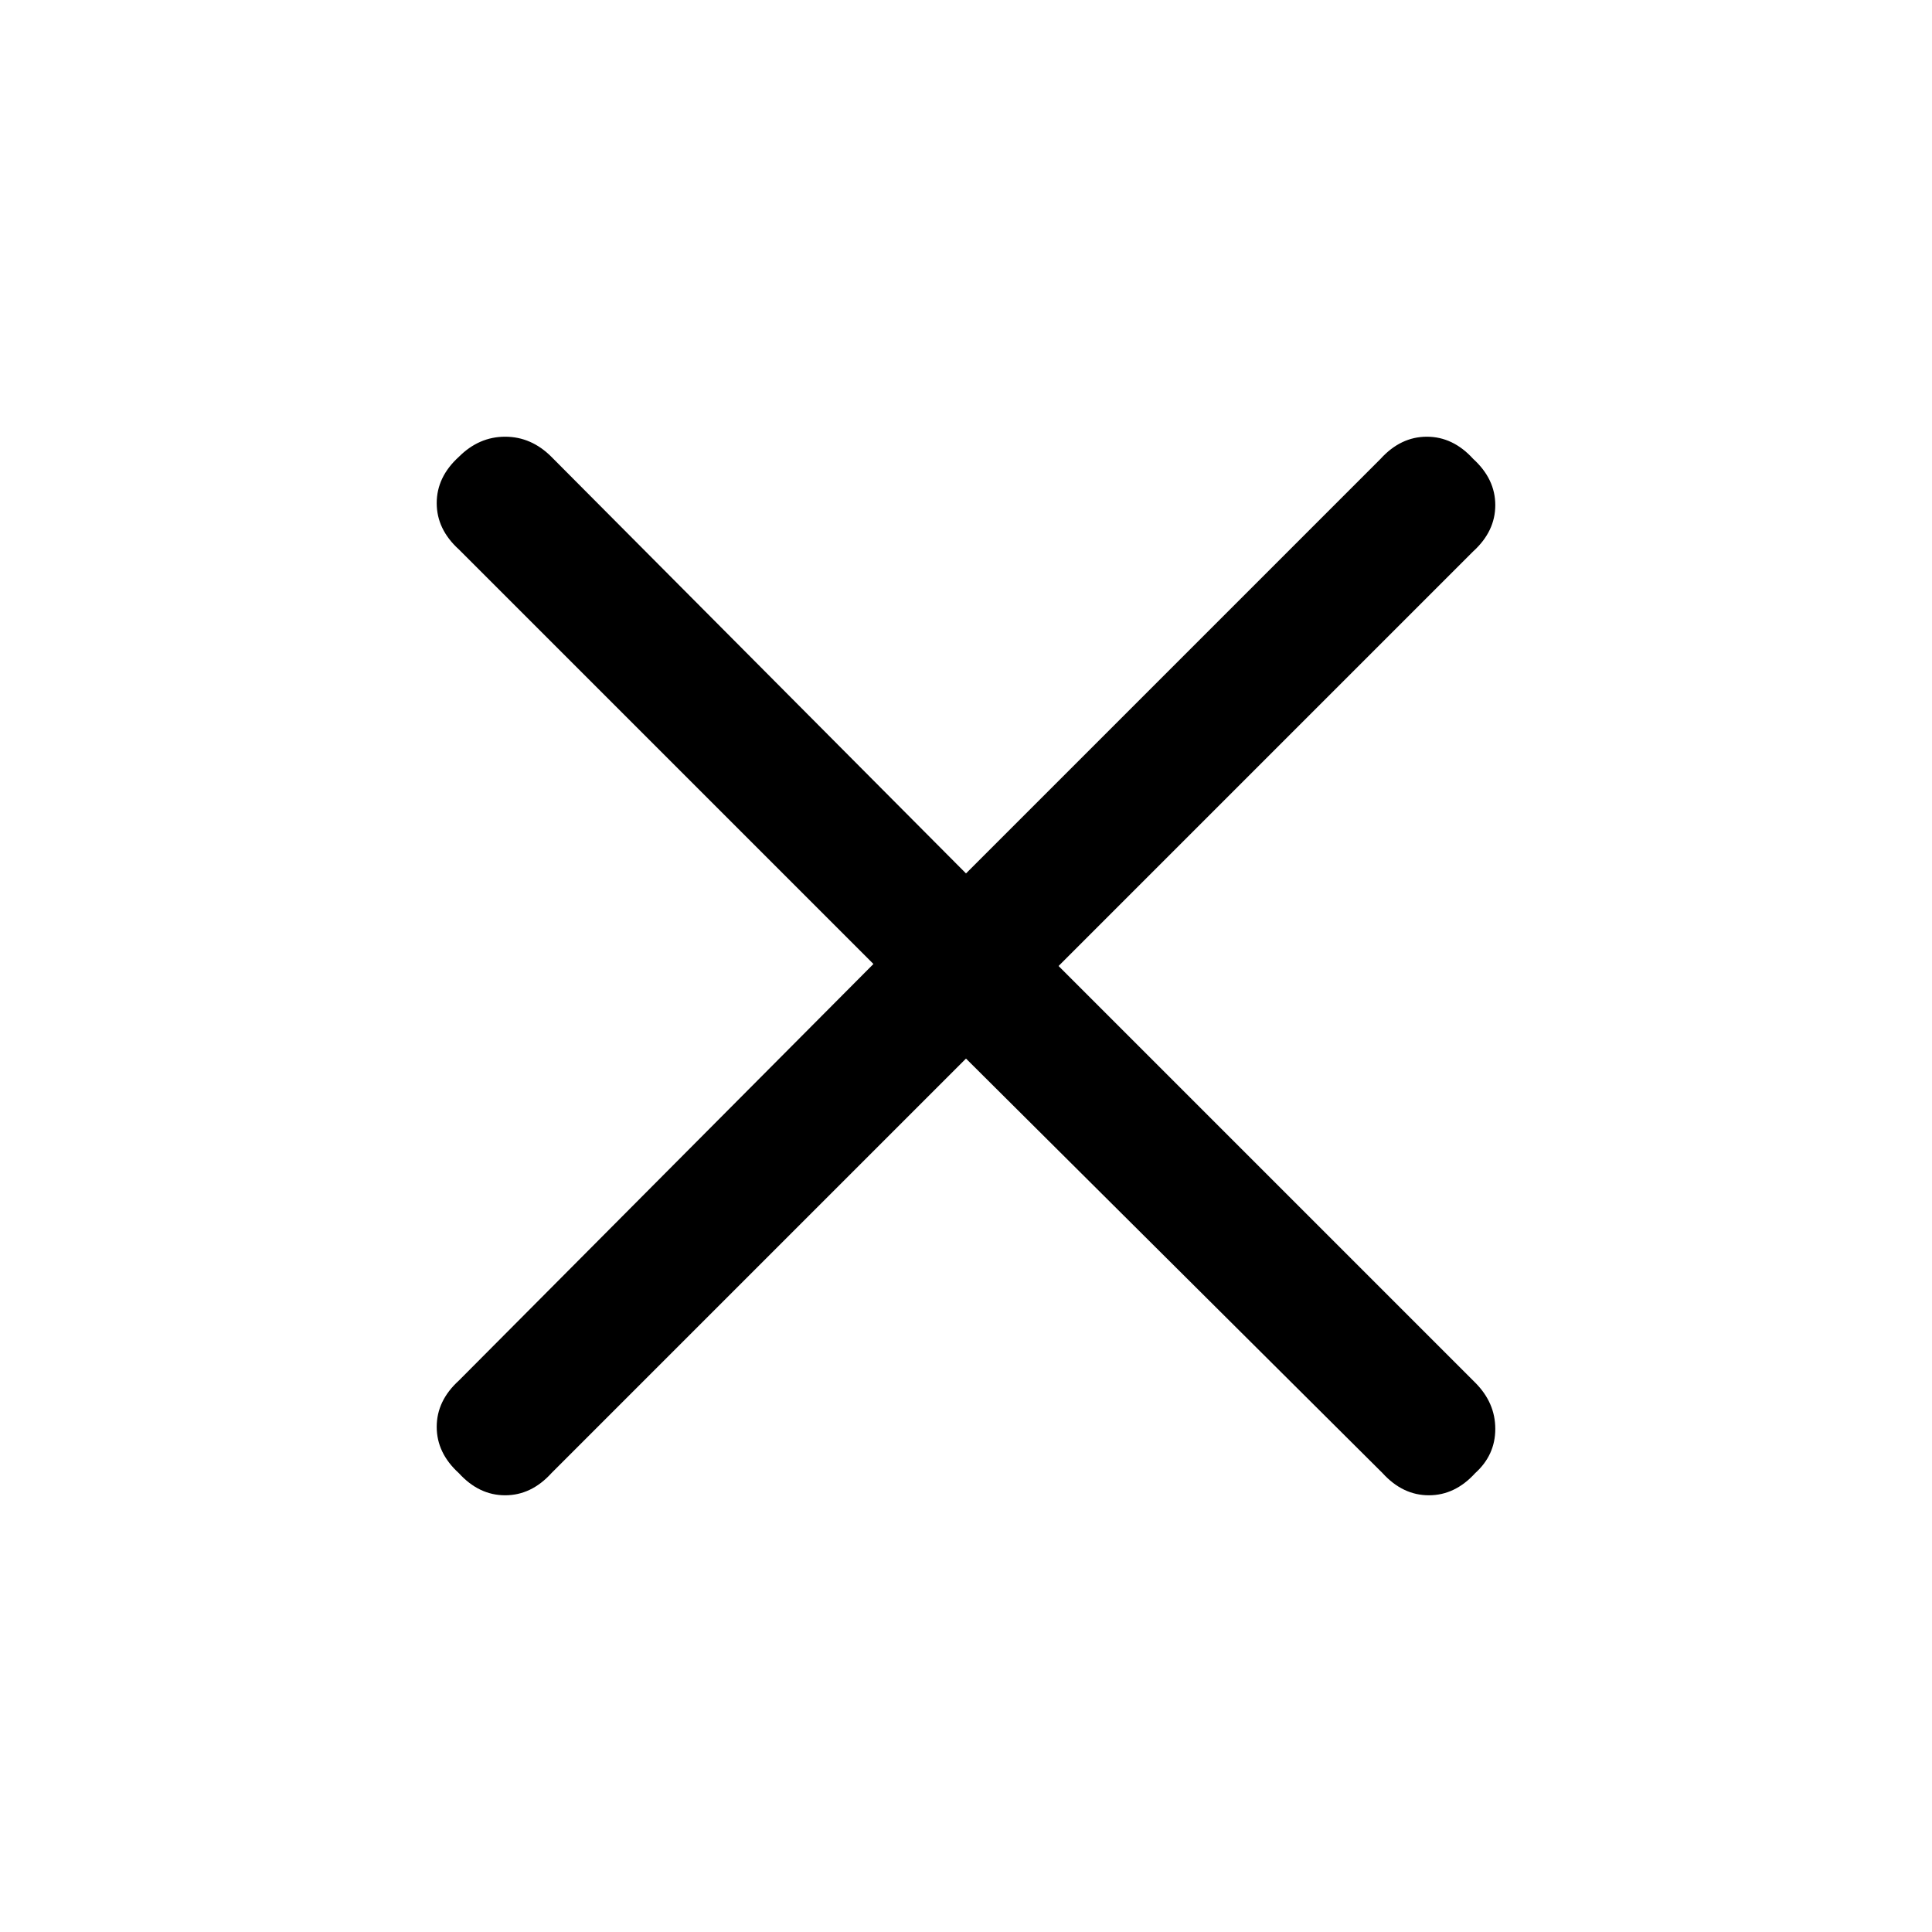<svg xmlns="http://www.w3.org/2000/svg" height="48" width="48"><path d="M24 26.3 13.7 36.6Q13.2 37.15 12.55 37.15Q11.9 37.15 11.4 36.6Q10.85 36.1 10.85 35.45Q10.85 34.8 11.4 34.3L21.7 23.95L11.4 13.65Q10.85 13.15 10.85 12.5Q10.85 11.85 11.4 11.35Q11.9 10.85 12.55 10.85Q13.2 10.85 13.7 11.35L24 21.7L34.3 11.4Q34.8 10.85 35.45 10.85Q36.1 10.85 36.6 11.4Q37.15 11.9 37.15 12.55Q37.15 13.2 36.6 13.7L26.3 24L36.65 34.35Q37.15 34.85 37.15 35.5Q37.15 36.15 36.65 36.6Q36.15 37.15 35.5 37.15Q34.85 37.15 34.35 36.6Z"/></svg>